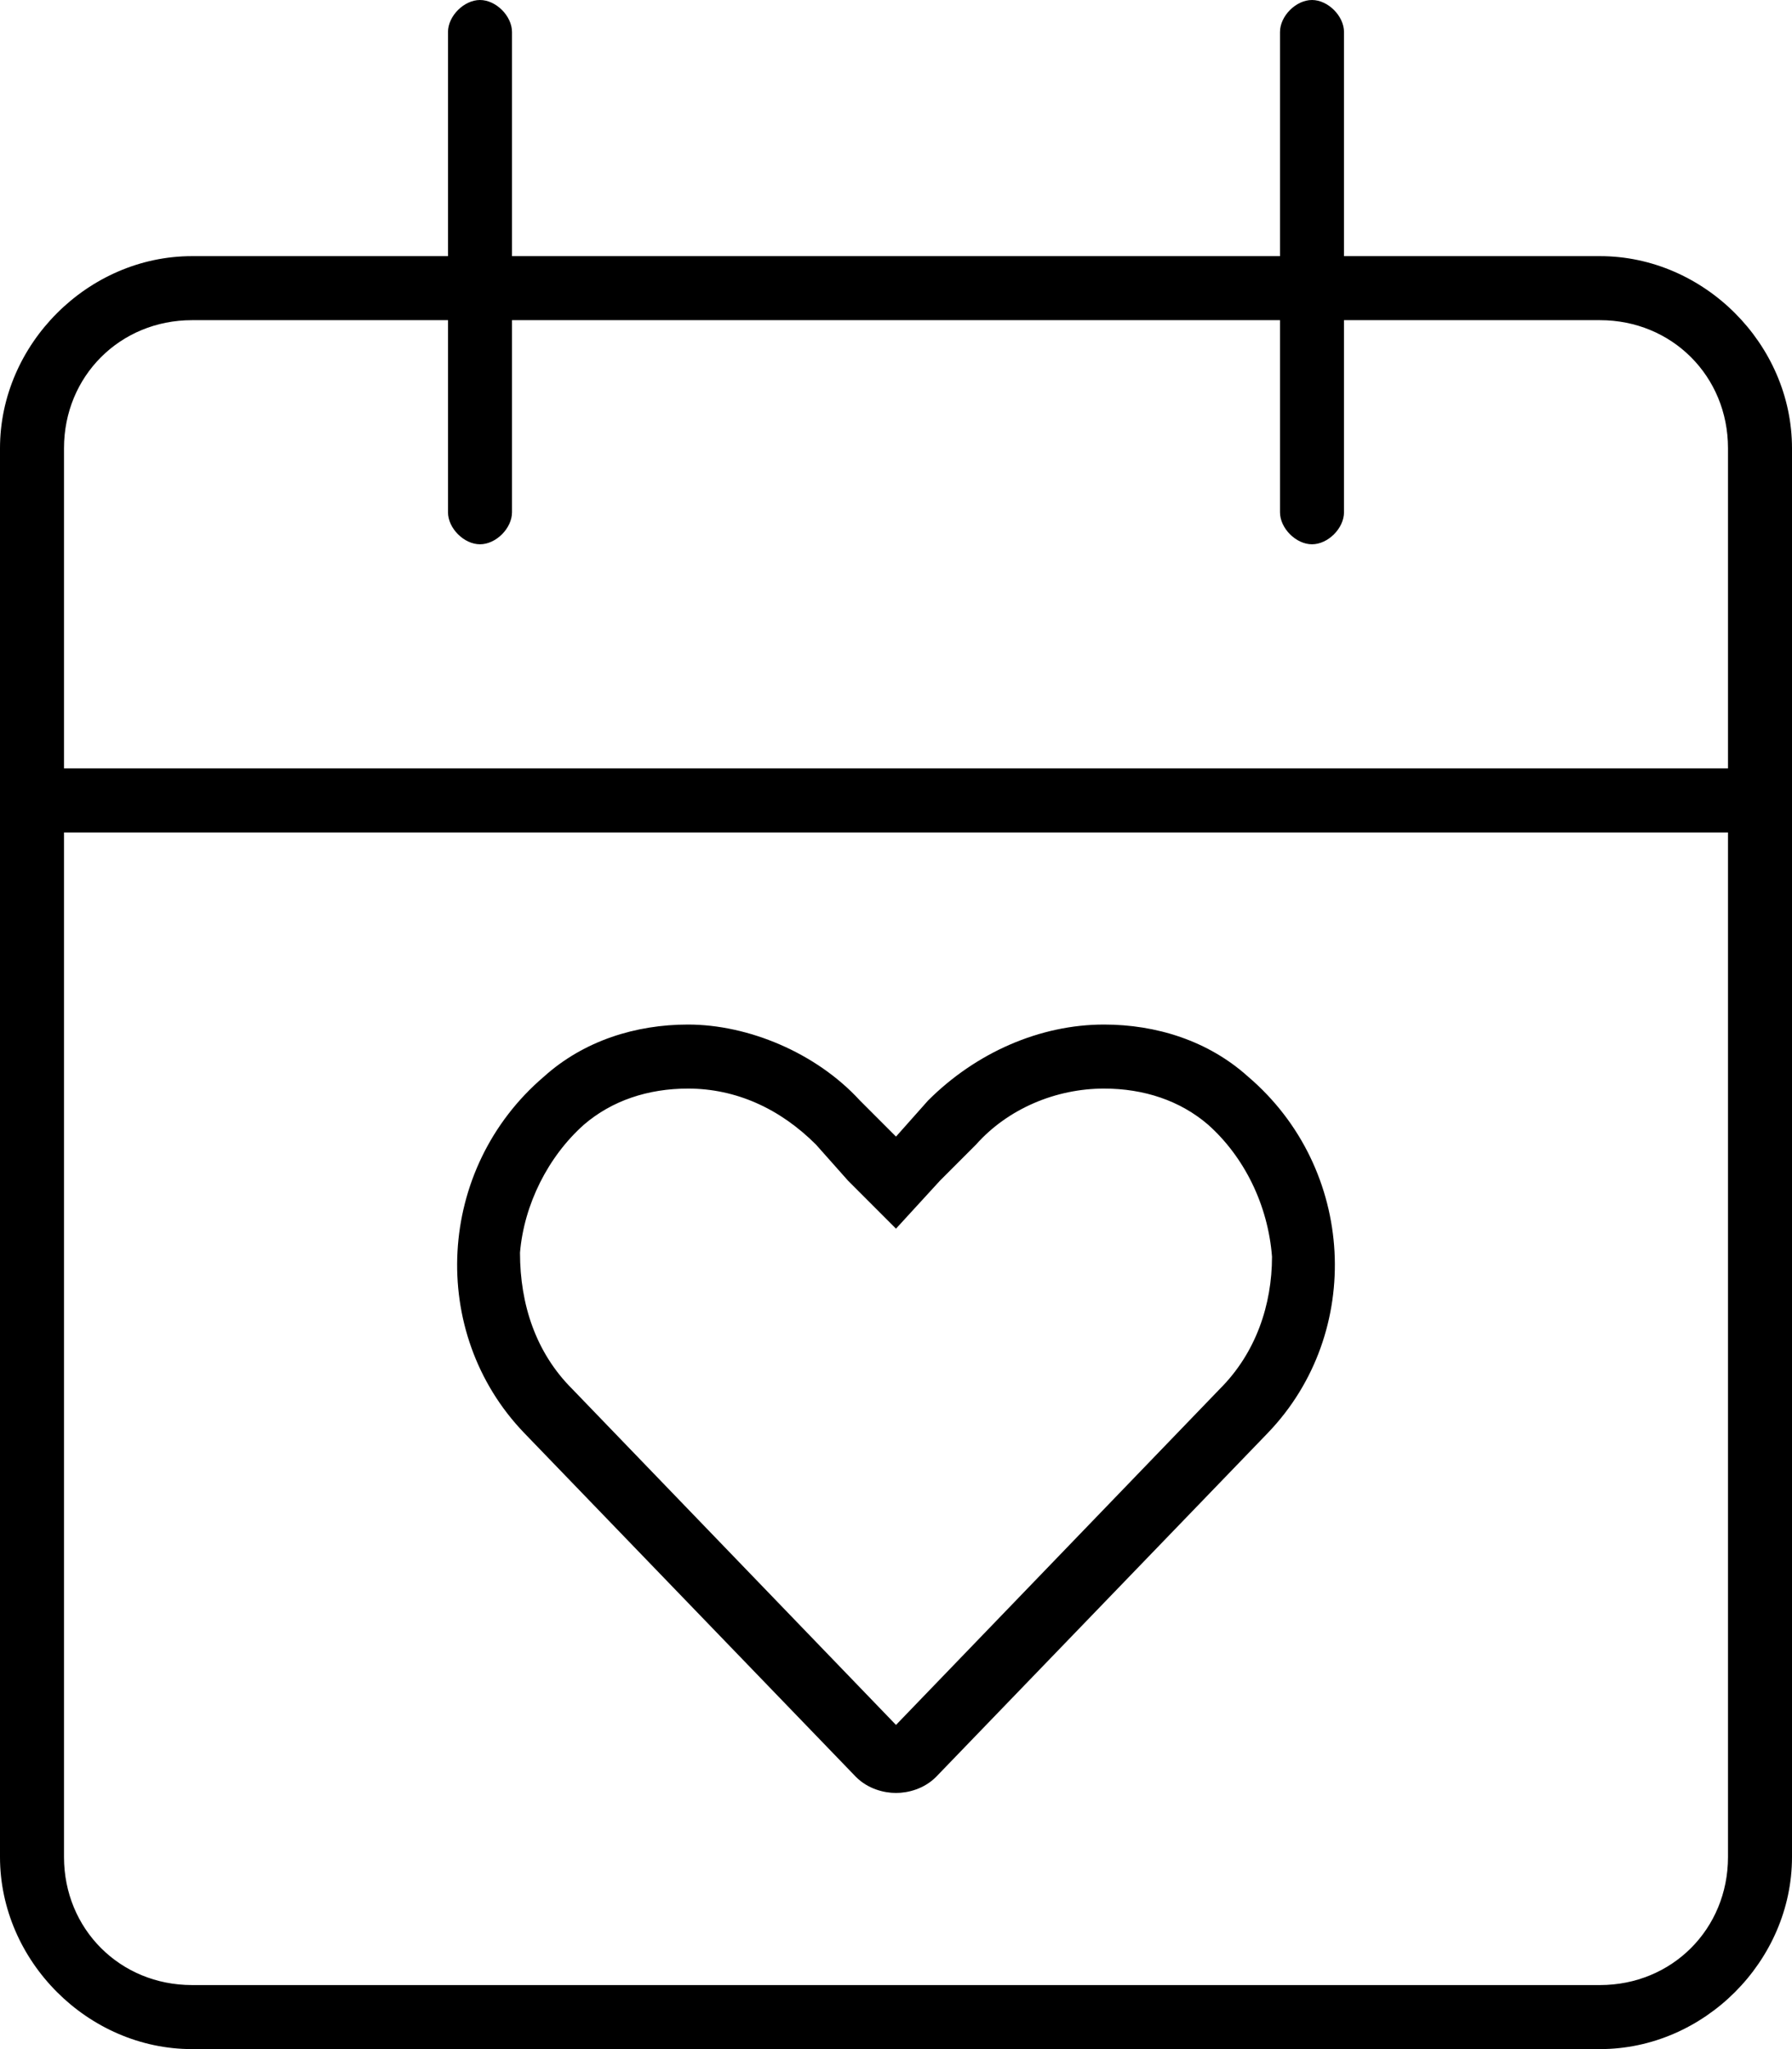<svg xmlns="http://www.w3.org/2000/svg" viewBox="0 0 448 512"><!-- Font Awesome Pro 6.0.0-alpha1 by @fontawesome - https://fontawesome.com License - https://fontawesome.com/license (Commercial License) --><path d="M400 64H336V8C336 4 332 0 328 0S320 4 320 8V64H128V8C128 4 124 0 120 0S112 4 112 8V64H48C22 64 0 86 0 112V464C0 490 22 512 48 512H400C426 512 448 490 448 464V112C448 86 426 64 400 64ZM432 464C432 482 418 496 400 496H48C30 496 16 482 16 464V208H432V464ZM432 192H16V112C16 94 30 80 48 80H112V128C112 132 116 136 120 136S128 132 128 128V80H320V128C320 132 324 136 328 136S336 132 336 128V80H400C418 80 432 94 432 112V192ZM214 444C217 447 221 448 224 448S231 447 234 444L317 358C341 333 339 292 312 269C302 260 289 256 276 256C260 256 244 263 232 275L224 284L215 275C204 263 187 256 172 256C159 256 146 260 136 269C109 292 107 333 131 358L214 444ZM146 281C153 275 162 272 172 272C184 272 195 277 204 286L212 295L224 307L235 295L244 286C252 277 264 272 276 272C286 272 295 275 302 281C311 289 317 301 318 314C318 326 314 338 305 347L224 431L143 347C134 338 130 326 130 313C131 301 137 289 146 281Z"/></svg>